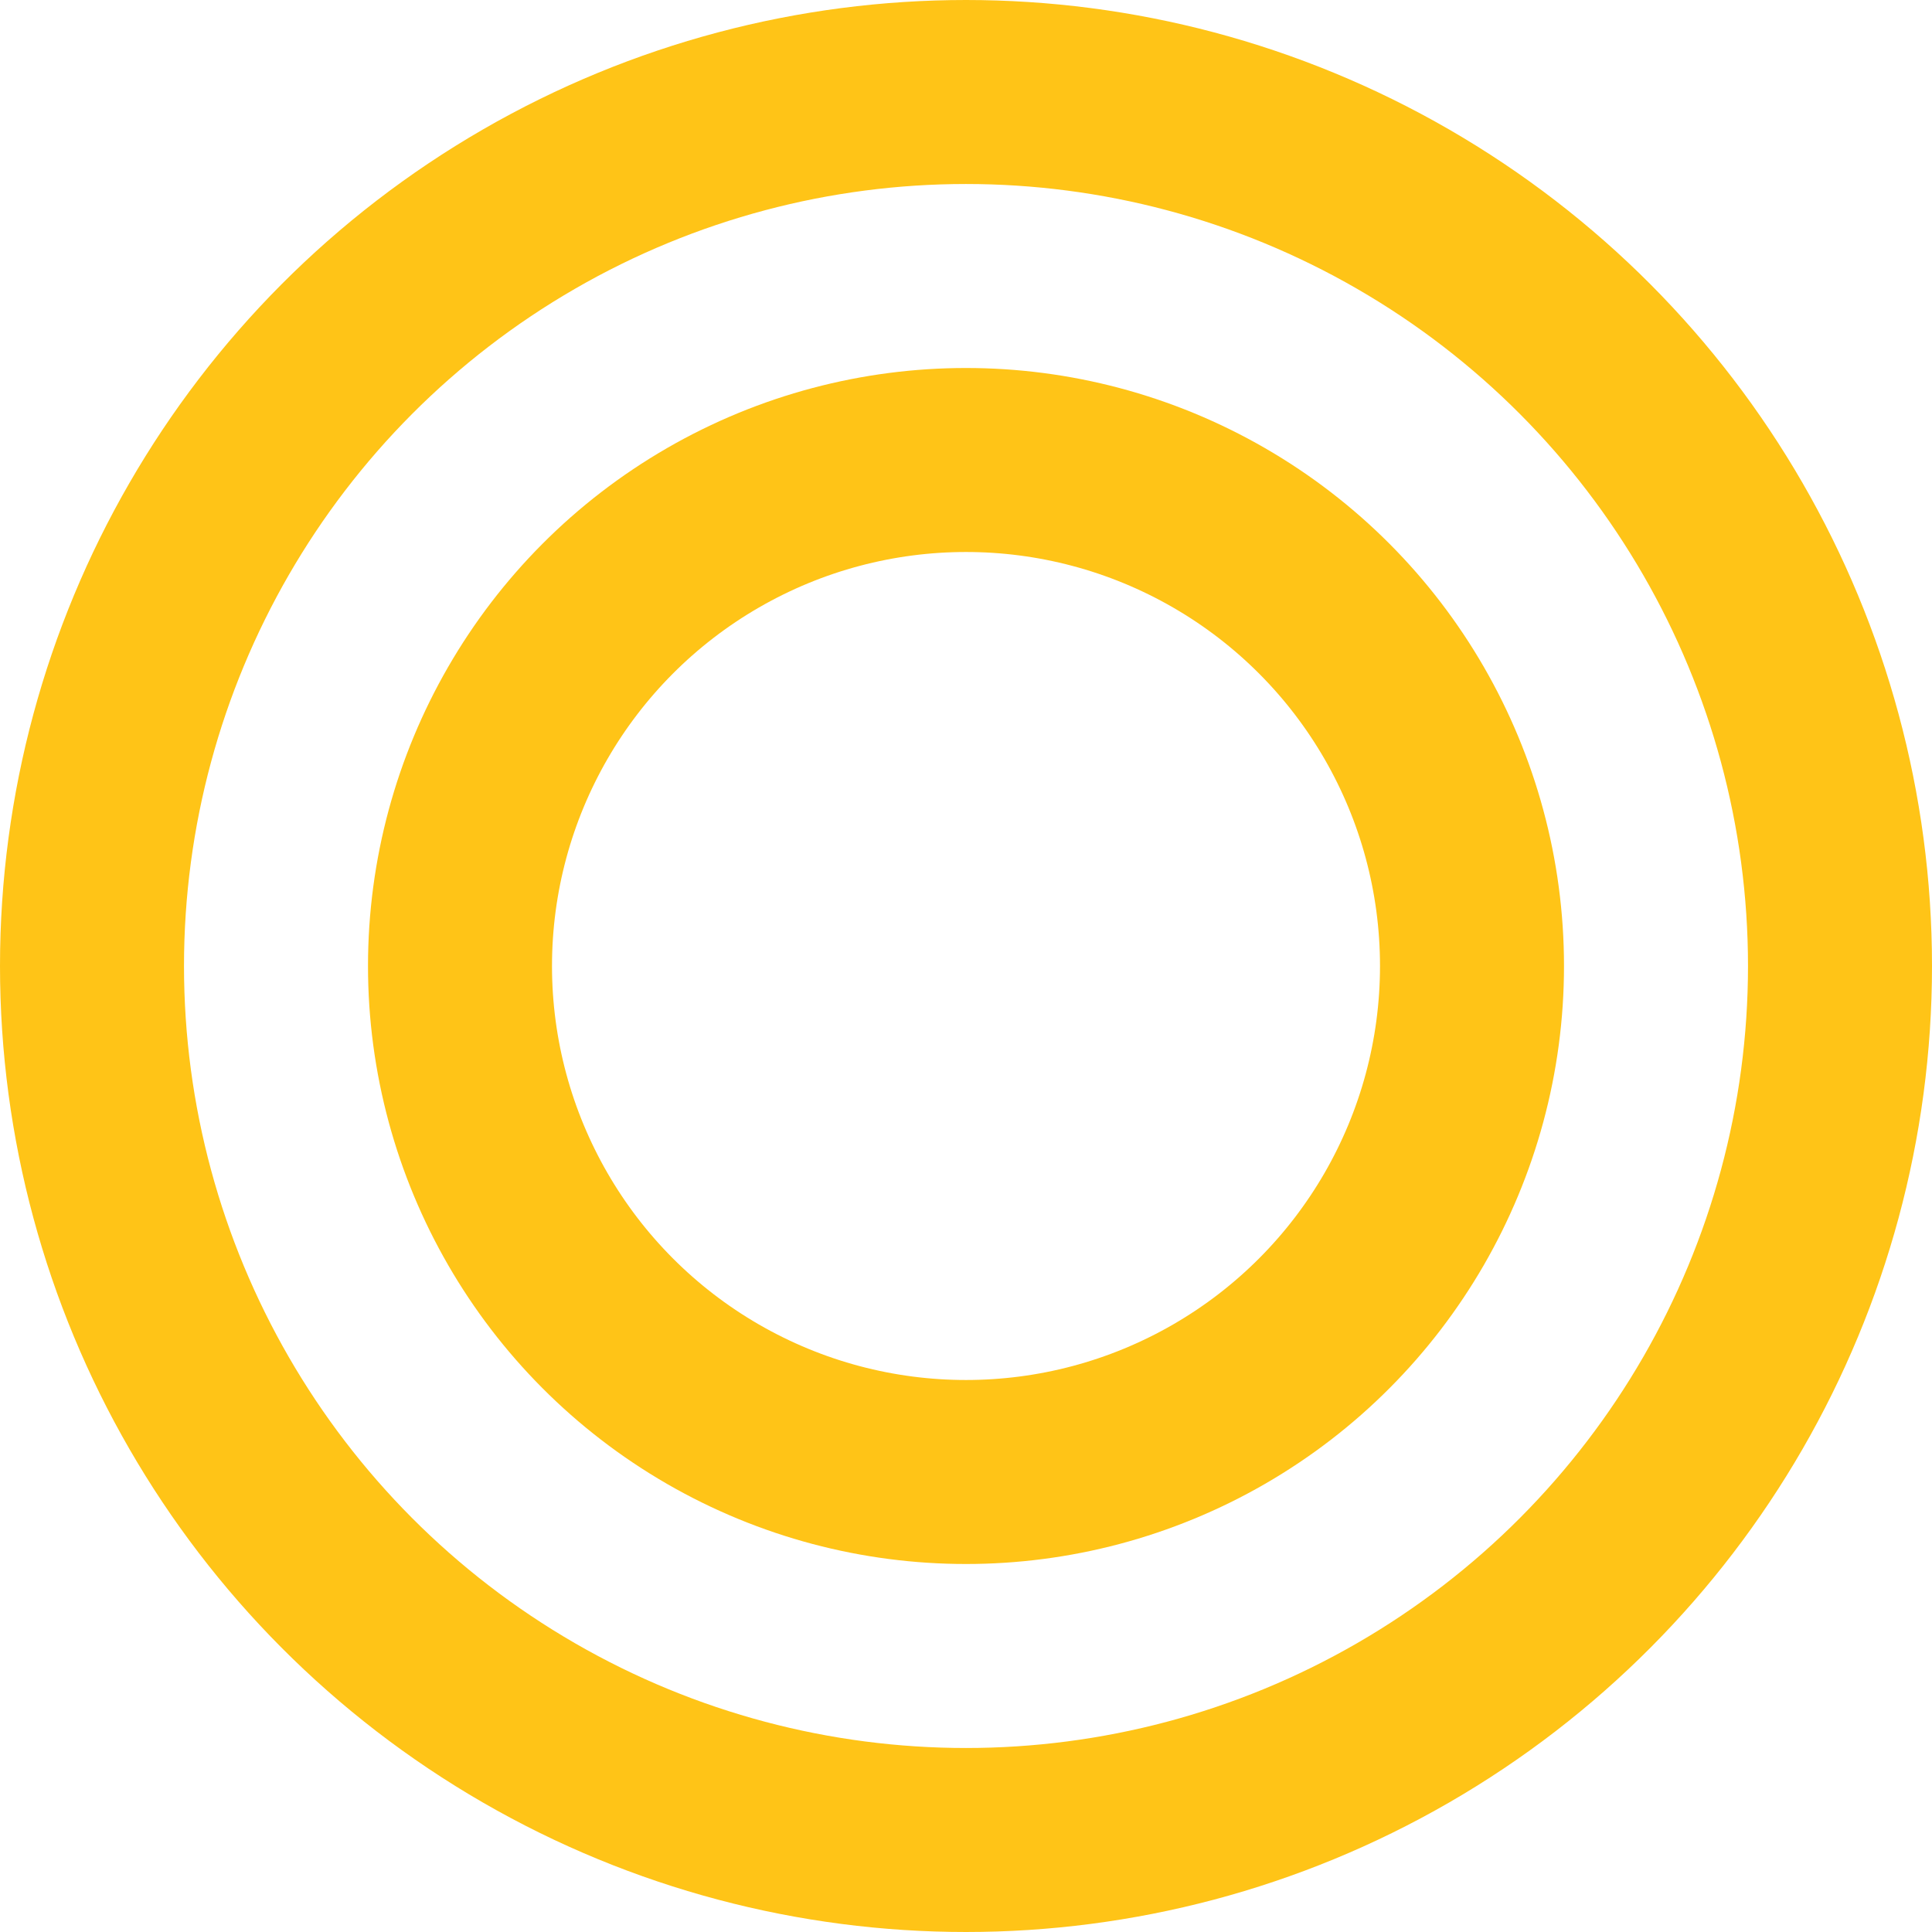 <svg xmlns="http://www.w3.org/2000/svg" width="21" height="21" viewBox="0 0 21 21">
  <g id="グループ_20944" data-name="グループ 20944" transform="translate(-397.376 -9876.376)">
    <g id="グループ_20945" data-name="グループ 20945" transform="translate(2)">
      <g id="楕円形_2473" data-name="楕円形 2473" transform="translate(395.376 9876.376)" fill="none" stroke="#ffc417" stroke-width="2">
        <circle cx="10.5" cy="10.5" r="10.5" stroke="none"/>
        <circle cx="10.5" cy="10.5" r="9.5" fill="none"/>
      </g>
      <g id="楕円形_2474" data-name="楕円形 2474" transform="translate(399.376 9880.376)" fill="none" stroke="#ffc417" stroke-width="2">
        <circle cx="6.5" cy="6.5" r="6.5" stroke="none"/>
        <circle cx="6.5" cy="6.5" r="5.5" fill="none"/>
      </g>
    </g>
  </g>
</svg>
